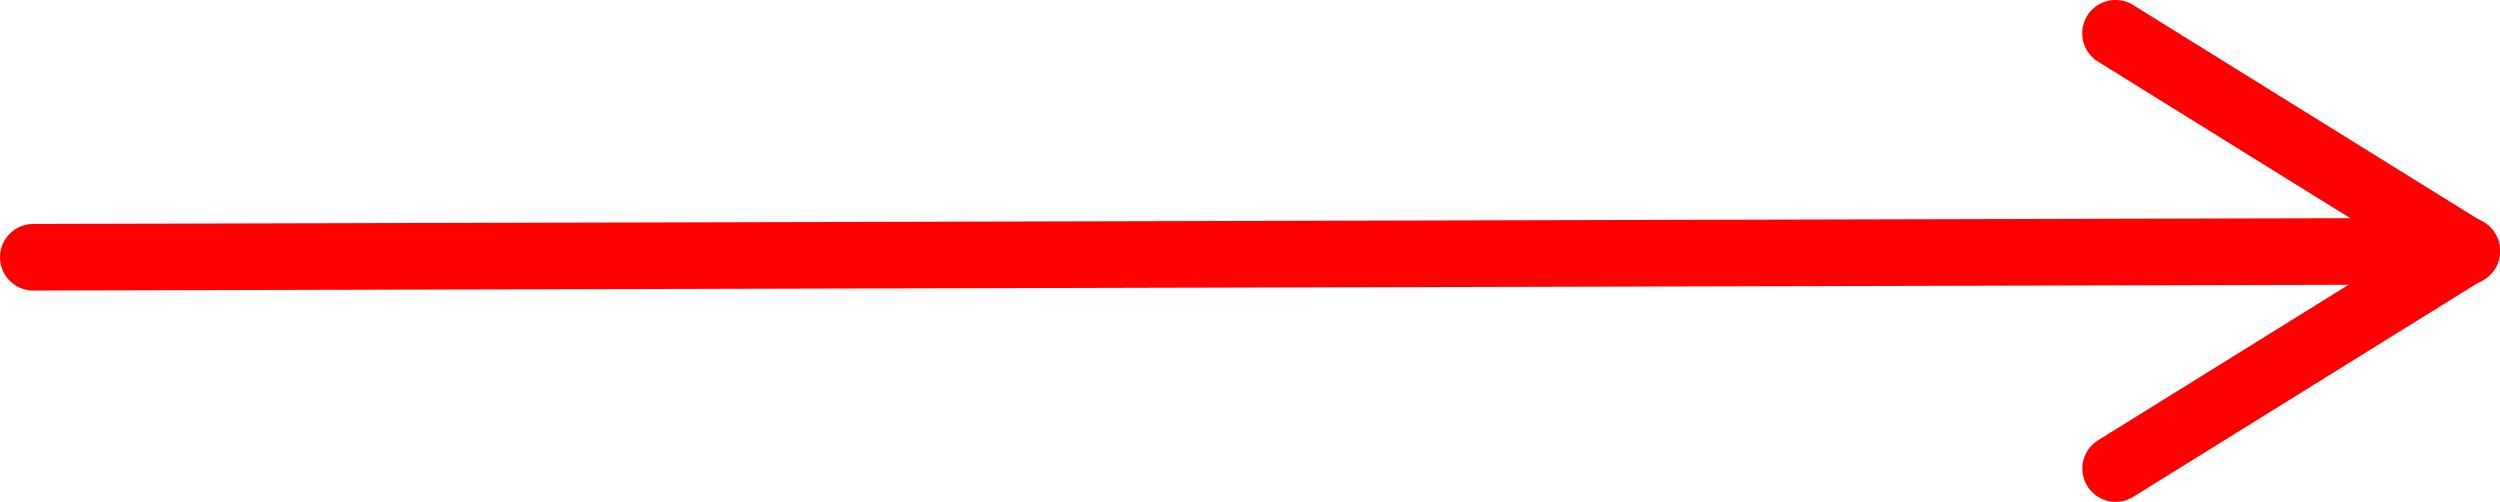 <?xml version="1.0" encoding="UTF-8"?>
<svg id="a" data-name="Layer 1" xmlns="http://www.w3.org/2000/svg" viewBox="0 0 413.02 82.91">
  <defs>
    <style>
      .b {
        fill: none;
        stroke: red;
        stroke-linecap: round;
        stroke-miterlimit: 10;
        stroke-width: 11px;
      }
    </style>
  </defs>
  <line class="b" x1="5.5" y1="42.5" x2="407.5" y2="41.5"/>
  <line class="b" x1="349.5" y1="5.5" x2="407.5" y2="41.5"/>
  <line class="b" x1="407.52" y1="41.41" x2="349.52" y2="77.41"/>
</svg>